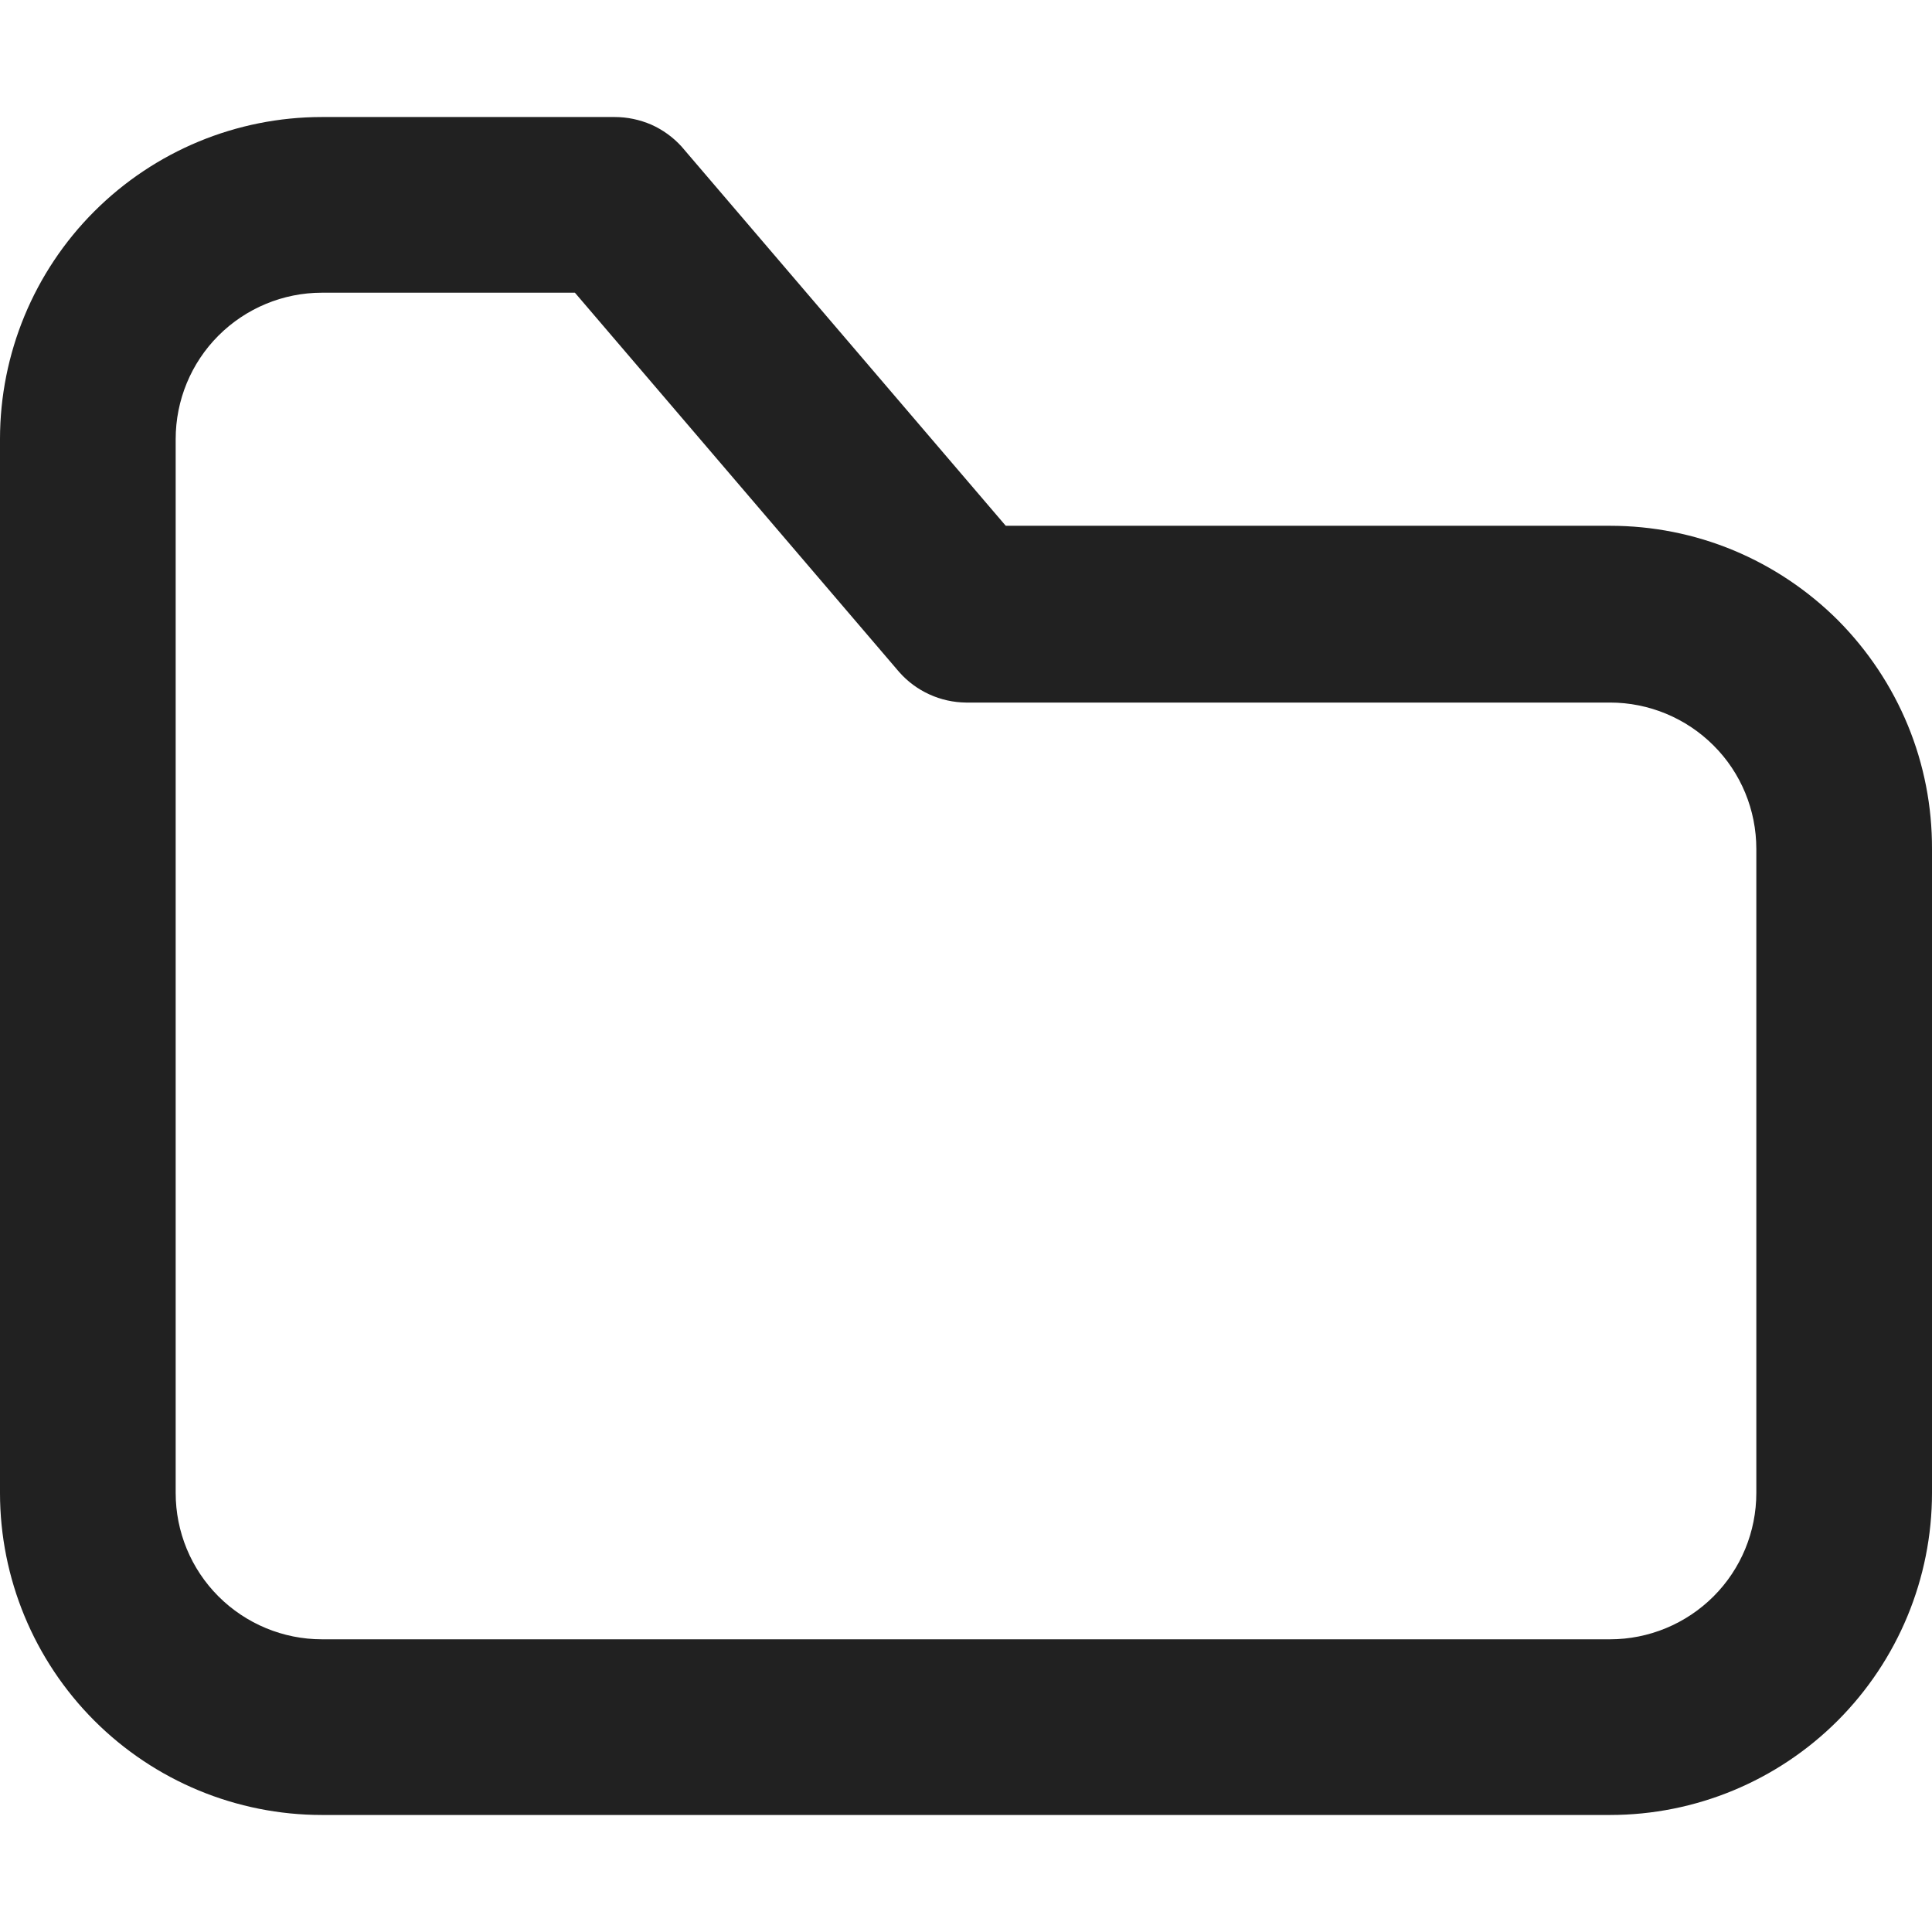 <svg width="14" height="14" viewBox="0 0 14 14" fill="none" xmlns="http://www.w3.org/2000/svg">
<g clip-path="url(#clip0_408_20994)">
<path d="M11.667 13.152H2.333C1.714 13.152 1.121 12.906 0.683 12.468C0.246 12.03 0 11.437 0 10.818V3.182C0 2.563 0.246 1.969 0.683 1.532C1.121 1.094 1.714 0.848 2.333 0.848H4.455C4.545 0.848 4.635 0.867 4.719 0.903C4.802 0.94 4.877 0.994 4.938 1.061L7.288 3.81H11.667C11.974 3.81 12.278 3.87 12.562 3.988C12.845 4.106 13.103 4.279 13.32 4.496C13.536 4.714 13.708 4.972 13.825 5.256C13.942 5.54 14.001 5.844 14 6.152V10.818C14 11.437 13.754 12.03 13.317 12.468C12.879 12.906 12.286 13.152 11.667 13.152ZM2.333 2.121C2.052 2.121 1.782 2.233 1.583 2.432C1.384 2.631 1.273 2.901 1.273 3.182V10.818C1.273 11.1 1.384 11.369 1.583 11.568C1.782 11.767 2.052 11.879 2.333 11.879H11.667C11.948 11.879 12.218 11.767 12.417 11.568C12.616 11.369 12.727 11.1 12.727 10.818V6.152C12.727 5.87 12.616 5.6 12.417 5.402C12.218 5.203 11.948 5.091 11.667 5.091H7C6.908 5.09 6.818 5.07 6.735 5.032C6.651 4.994 6.577 4.939 6.516 4.87L4.166 2.121H2.333Z" fill="#212121"/>
</g>
<defs>
<clipPath id="clip0_408_20994">
<rect width="14" height="14" fill="white"/>
</clipPath>
</defs>
</svg>

